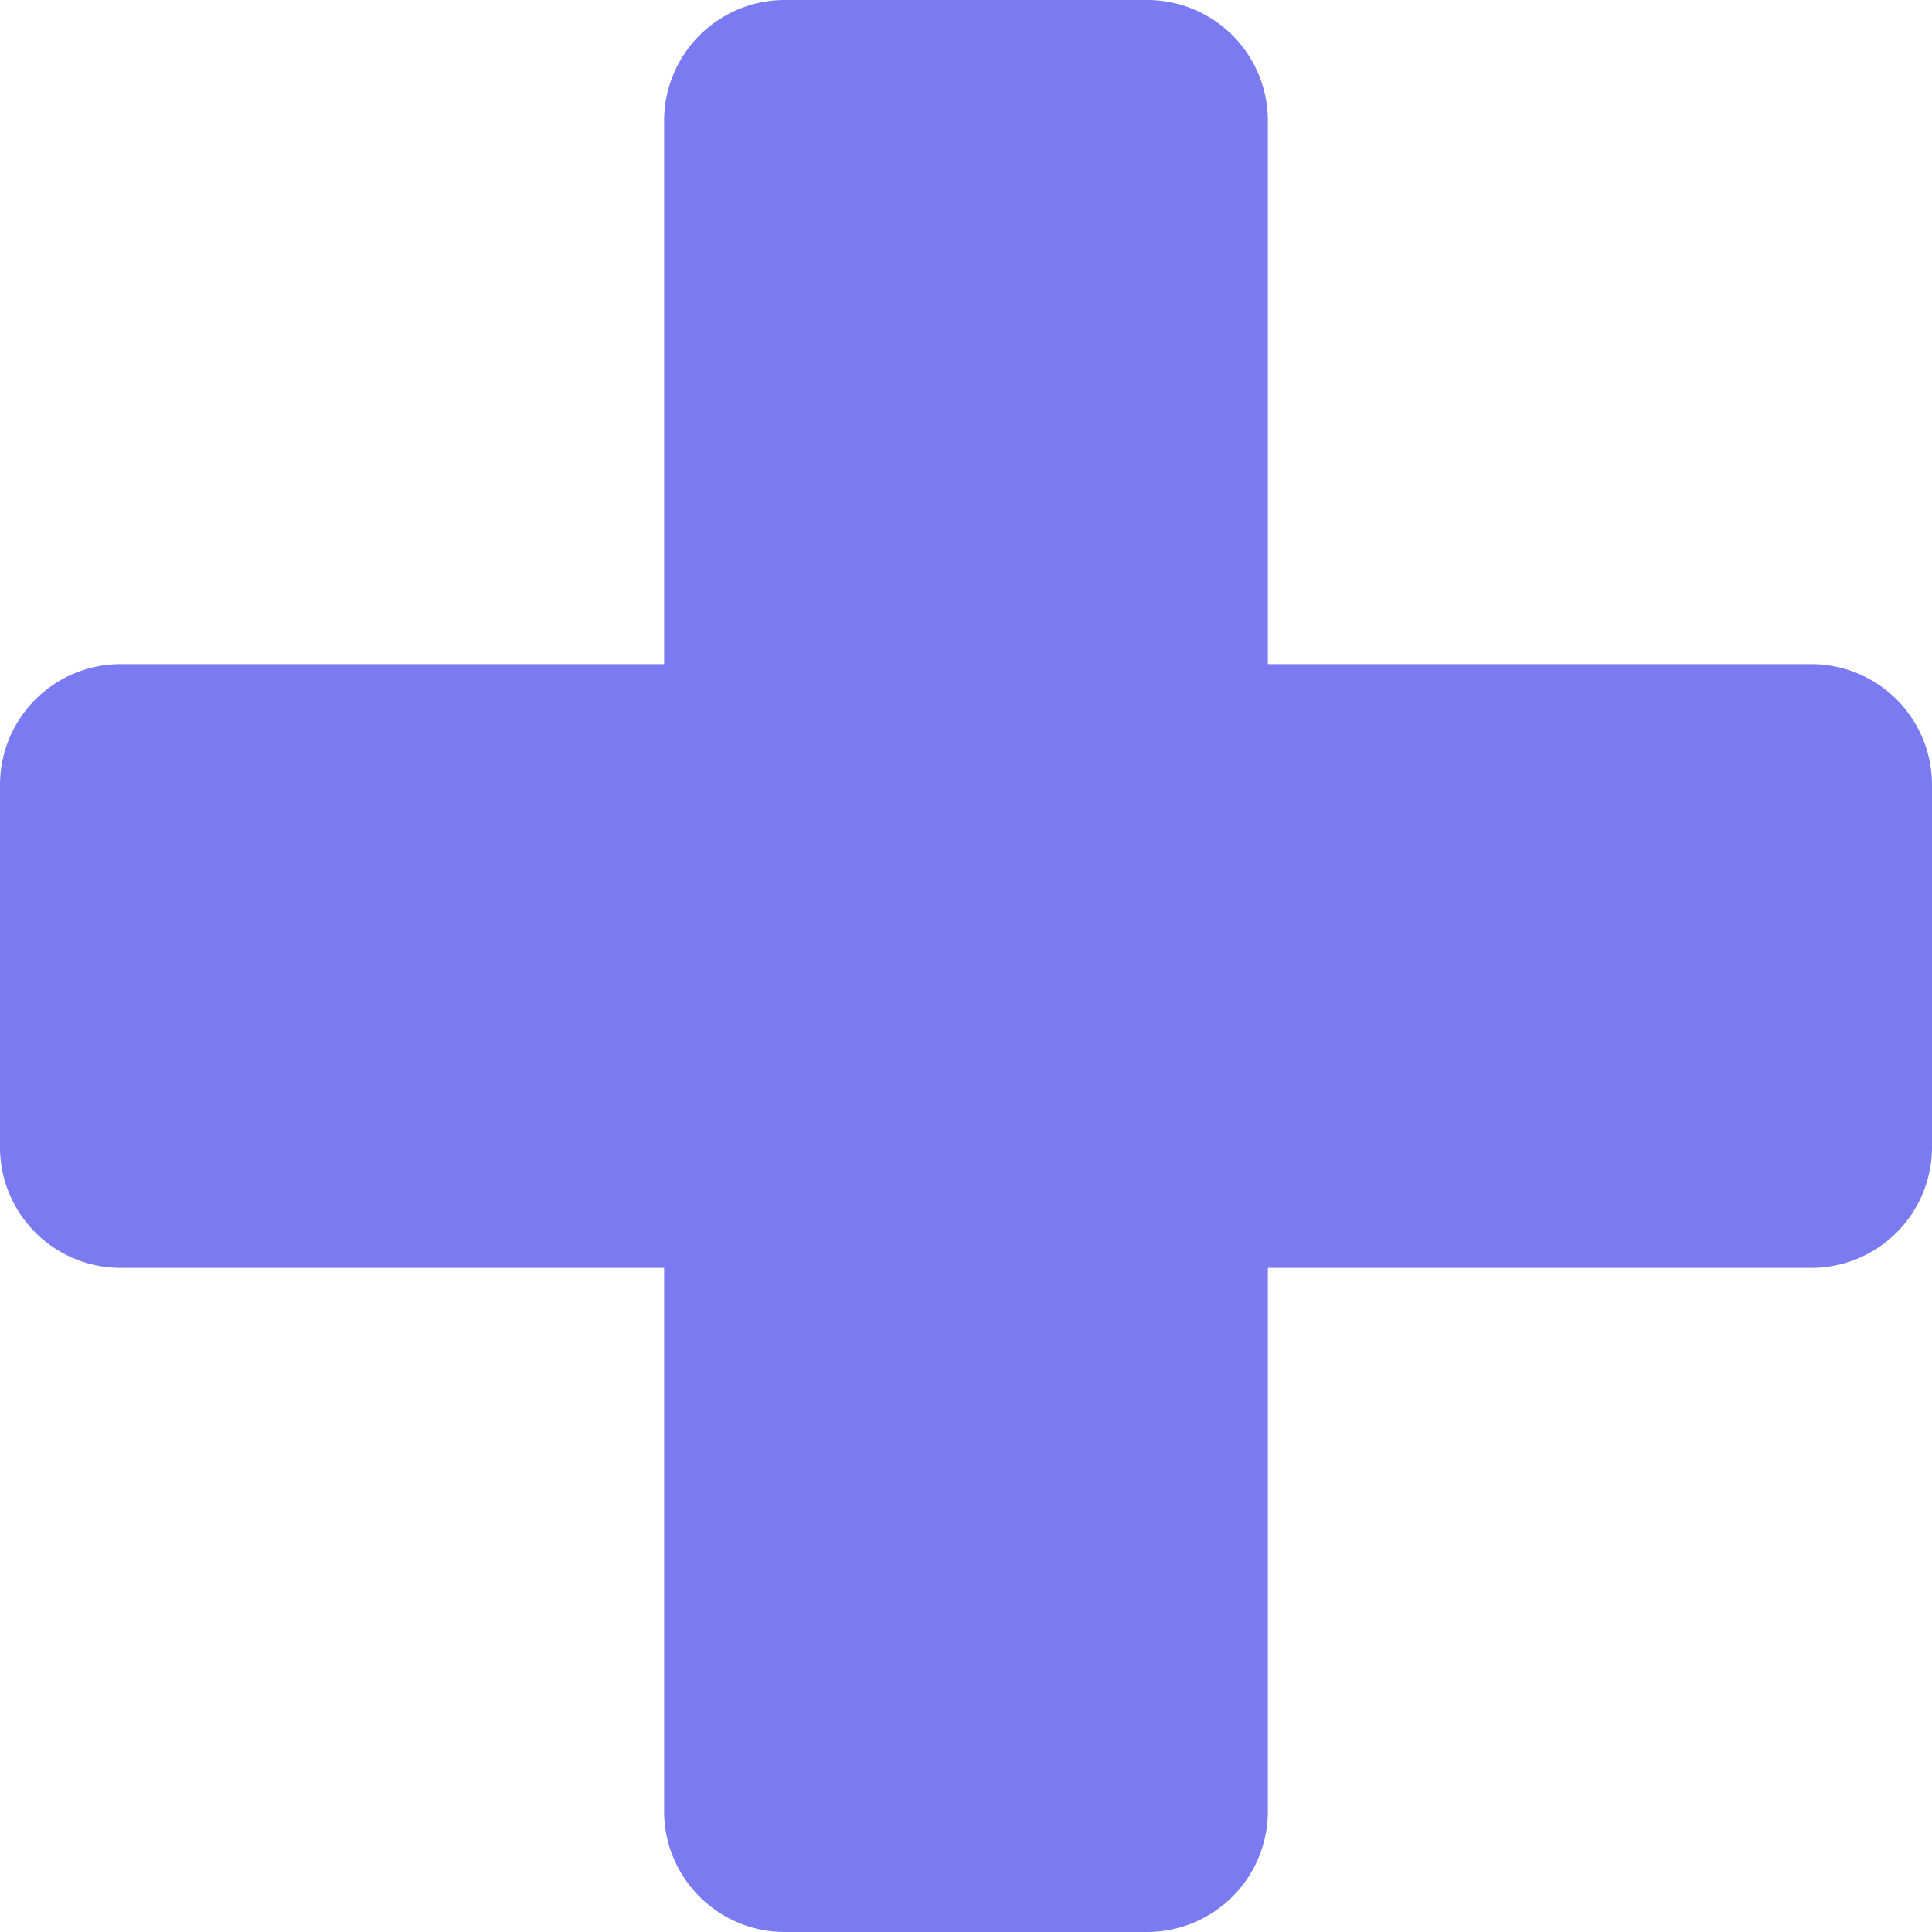 <svg xmlns="http://www.w3.org/2000/svg" xmlns:xlink="http://www.w3.org/1999/xlink" width="12" height="12" viewBox="0 0 12 12"><defs><path id="307sa" d="M278.25 1205.125h-3.375v-3.375a.75.75 0 0 0-.75-.75h-2.25a.75.75 0 0 0-.75.75v3.375h-3.375a.75.75 0 0 0-.75.75v2.25c0 .414.336.75.75.75h3.375v3.375c0 .414.336.75.75.75h2.25a.75.75 0 0 0 .75-.75v-3.375h3.375a.75.75 0 0 0 .75-.75v-2.25a.75.75 0 0 0-.75-.75"/></defs><g><g clip-path="url(#clip-A172E079-4414-4259-BB75-454F4BF09B1D)" transform="translate(-267 -1201)"><use fill="#6c6dee" fill-opacity=".9" xlink:href="#307sa"/></g></g></svg>